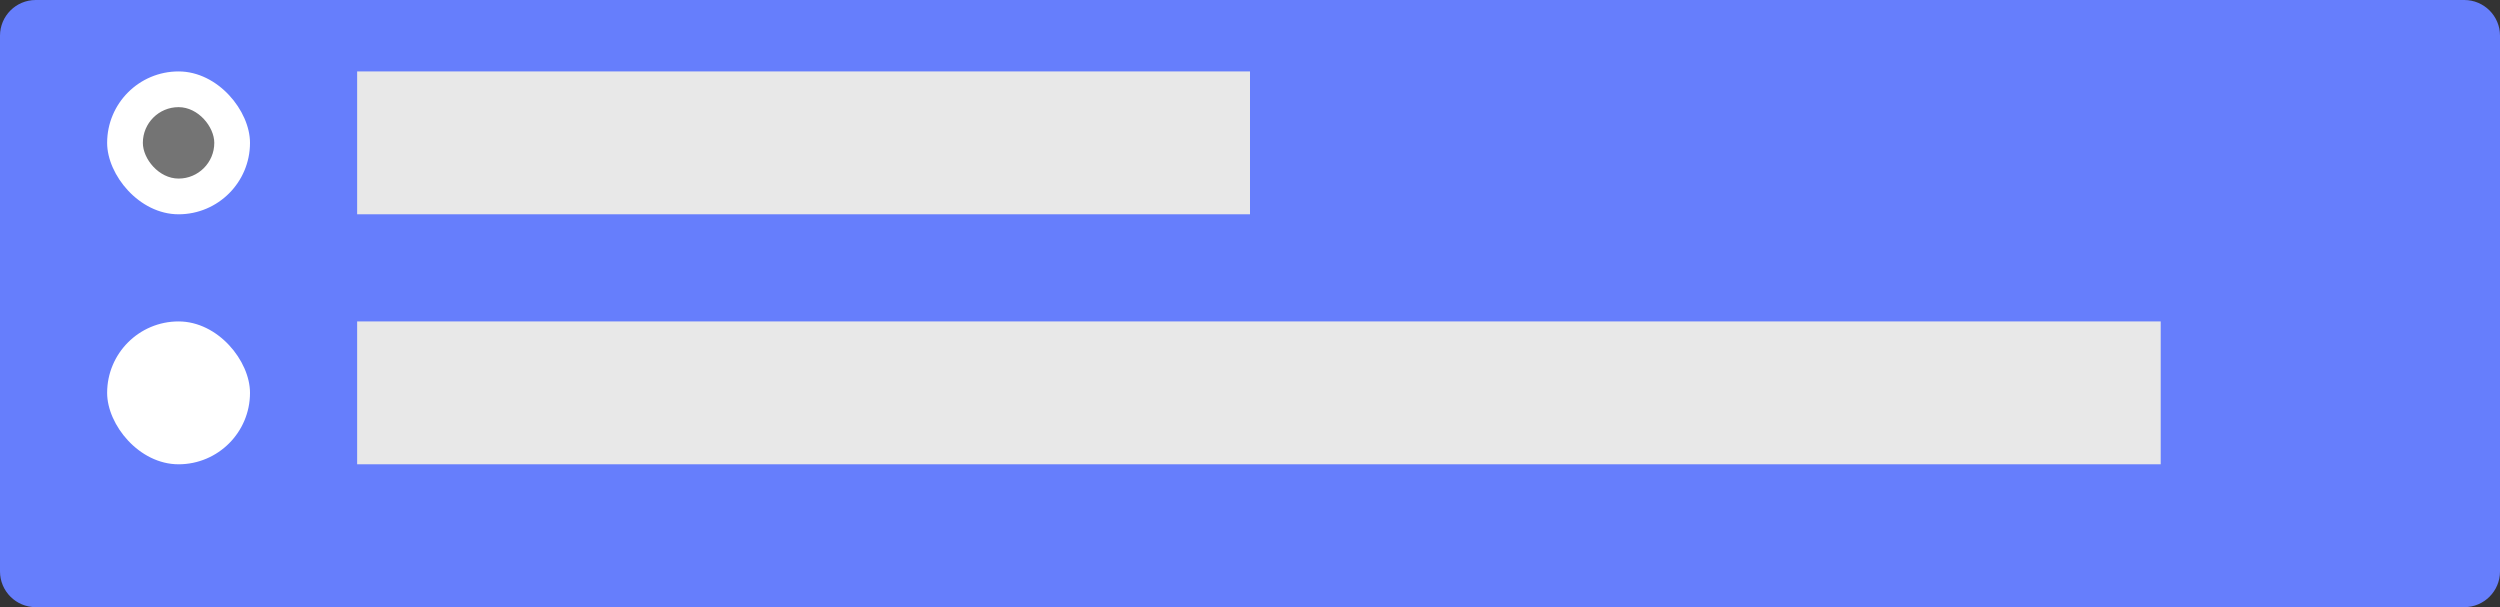 <svg width="70" height="17" viewBox="0 0 70 17" fill="none" xmlns="http://www.w3.org/2000/svg">
<rect x="0" y="0" width="70" height="17" fill="#333333" stroke="none"/>
<path d="M0 1C0 0.448 0.448 0 1 0H69C69.552 0 70 0.448 70 1V16C70 16.552 69.552 17 69 17H1C0.448 17 0 16.552 0 16V1Z" fill="#667EFC"/>
<path d="M10 4L35 4" stroke="#E8E8E8" stroke-width="4"/>
<path d="M10 11L60.5 11" stroke="#E8E8E8" stroke-width="4"/>
<rect x="3" y="2" width="4" height="4" rx="2" fill="white"/>
<rect x="4" y="3" width="2" height="2" rx="1" fill="#747474"/>
<rect x="3" y="9" width="4" height="4" rx="2" fill="white"/>
</svg>

